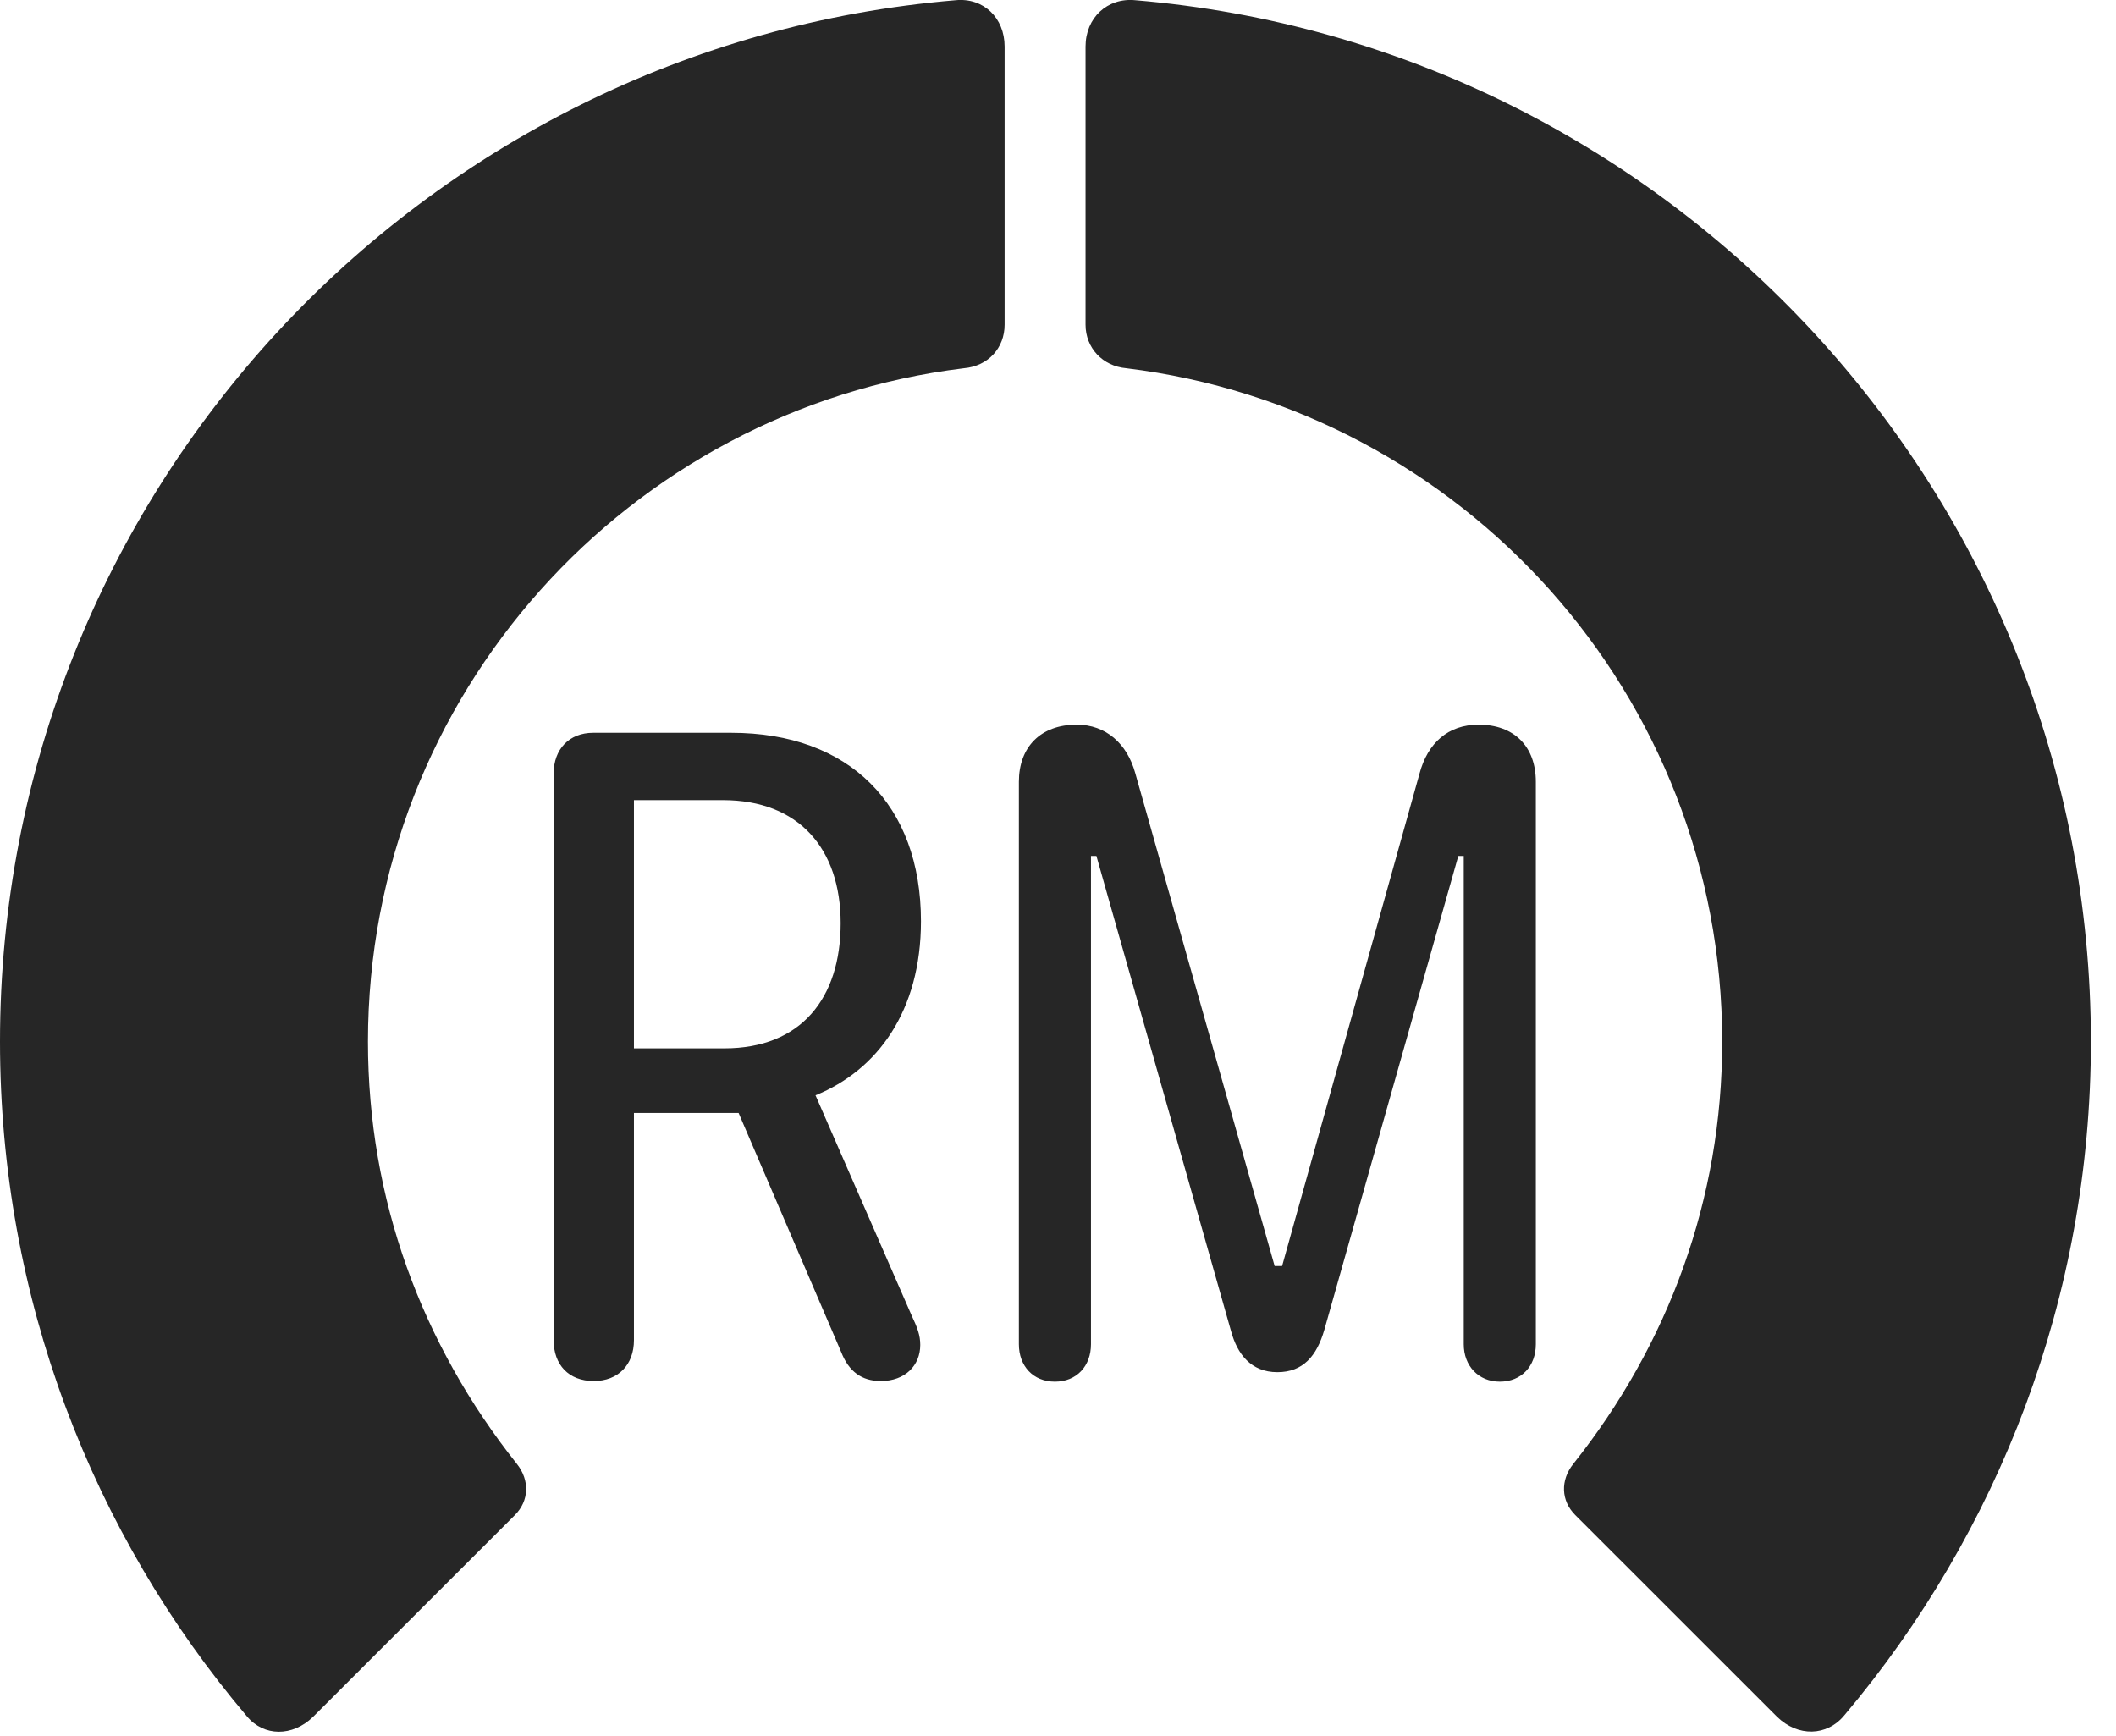 <?xml version="1.0" encoding="UTF-8"?>
<!--Generator: Apple Native CoreSVG 326-->
<!DOCTYPE svg
PUBLIC "-//W3C//DTD SVG 1.1//EN"
       "http://www.w3.org/Graphics/SVG/1.1/DTD/svg11.dtd">
<svg version="1.1" xmlns="http://www.w3.org/2000/svg" xmlns:xlink="http://www.w3.org/1999/xlink" viewBox="0 0 30.381 24.919">
 <g>
  <rect height="24.919" opacity="0" width="30.381" x="0" y="0"/>
  <path d="M30.02 14.955C30.02 7.093 23.975 0.648 16.299 0.003C15.898-0.036 15.586 0.257 15.586 0.668L15.586 4.662C15.586 4.994 15.83 5.257 16.172 5.287C20.986 5.873 24.727 9.974 24.727 14.955C24.727 17.22 23.955 19.3 22.588 21.019C22.402 21.253 22.412 21.547 22.617 21.752L25.518 24.652C25.811 24.935 26.23 24.935 26.484 24.623C28.691 22.005 30.02 18.627 30.02 14.955Z" fill="black" fill-opacity="0.85"/>
  <path d="M0 14.955C0 18.636 1.328 22.025 3.545 24.642C3.789 24.935 4.199 24.935 4.492 24.652L7.393 21.752C7.598 21.547 7.607 21.253 7.422 21.019C6.055 19.3 5.283 17.22 5.283 14.955C5.283 9.974 9.033 5.873 13.838 5.287C14.19 5.257 14.424 4.994 14.424 4.662L14.424 0.668C14.424 0.257 14.121-0.036 13.721 0.003C6.035 0.648 0 7.093 0 14.955Z" fill="black" fill-opacity="0.85"/>
  <path d="M8.525 19.828C8.877 19.828 9.102 19.593 9.102 19.242L9.102 15.98L10.605 15.98L12.08 19.418C12.188 19.691 12.373 19.828 12.646 19.828C12.998 19.828 13.213 19.603 13.213 19.31C13.213 19.173 13.174 19.066 13.086 18.88L11.709 15.726C12.598 15.365 13.223 14.515 13.223 13.226C13.223 11.556 12.197 10.521 10.498 10.521L8.516 10.521C8.174 10.521 7.949 10.755 7.949 11.107L7.949 19.242C7.949 19.593 8.164 19.828 8.525 19.828ZM9.102 15.052L9.102 11.488L10.381 11.488C11.465 11.488 12.07 12.181 12.07 13.255C12.07 14.33 11.504 15.052 10.4 15.052ZM15.146 19.837C15.459 19.837 15.664 19.613 15.664 19.3L15.664 12.289L15.742 12.289L17.676 19.115C17.764 19.437 17.959 19.701 18.34 19.701C18.711 19.701 18.906 19.466 19.014 19.095L20.938 12.289L21.016 12.289L21.016 19.3C21.016 19.613 21.23 19.837 21.533 19.837C21.846 19.837 22.051 19.613 22.051 19.3L22.051 11.224C22.051 10.716 21.738 10.404 21.23 10.404C20.791 10.404 20.498 10.668 20.381 11.107L18.408 18.177L18.301 18.177L16.299 11.097C16.182 10.677 15.879 10.404 15.459 10.404C14.941 10.404 14.629 10.726 14.629 11.224L14.629 19.3C14.629 19.613 14.834 19.837 15.146 19.837Z" fill="black" fill-opacity="0.85"/>
 </g>
</svg>
